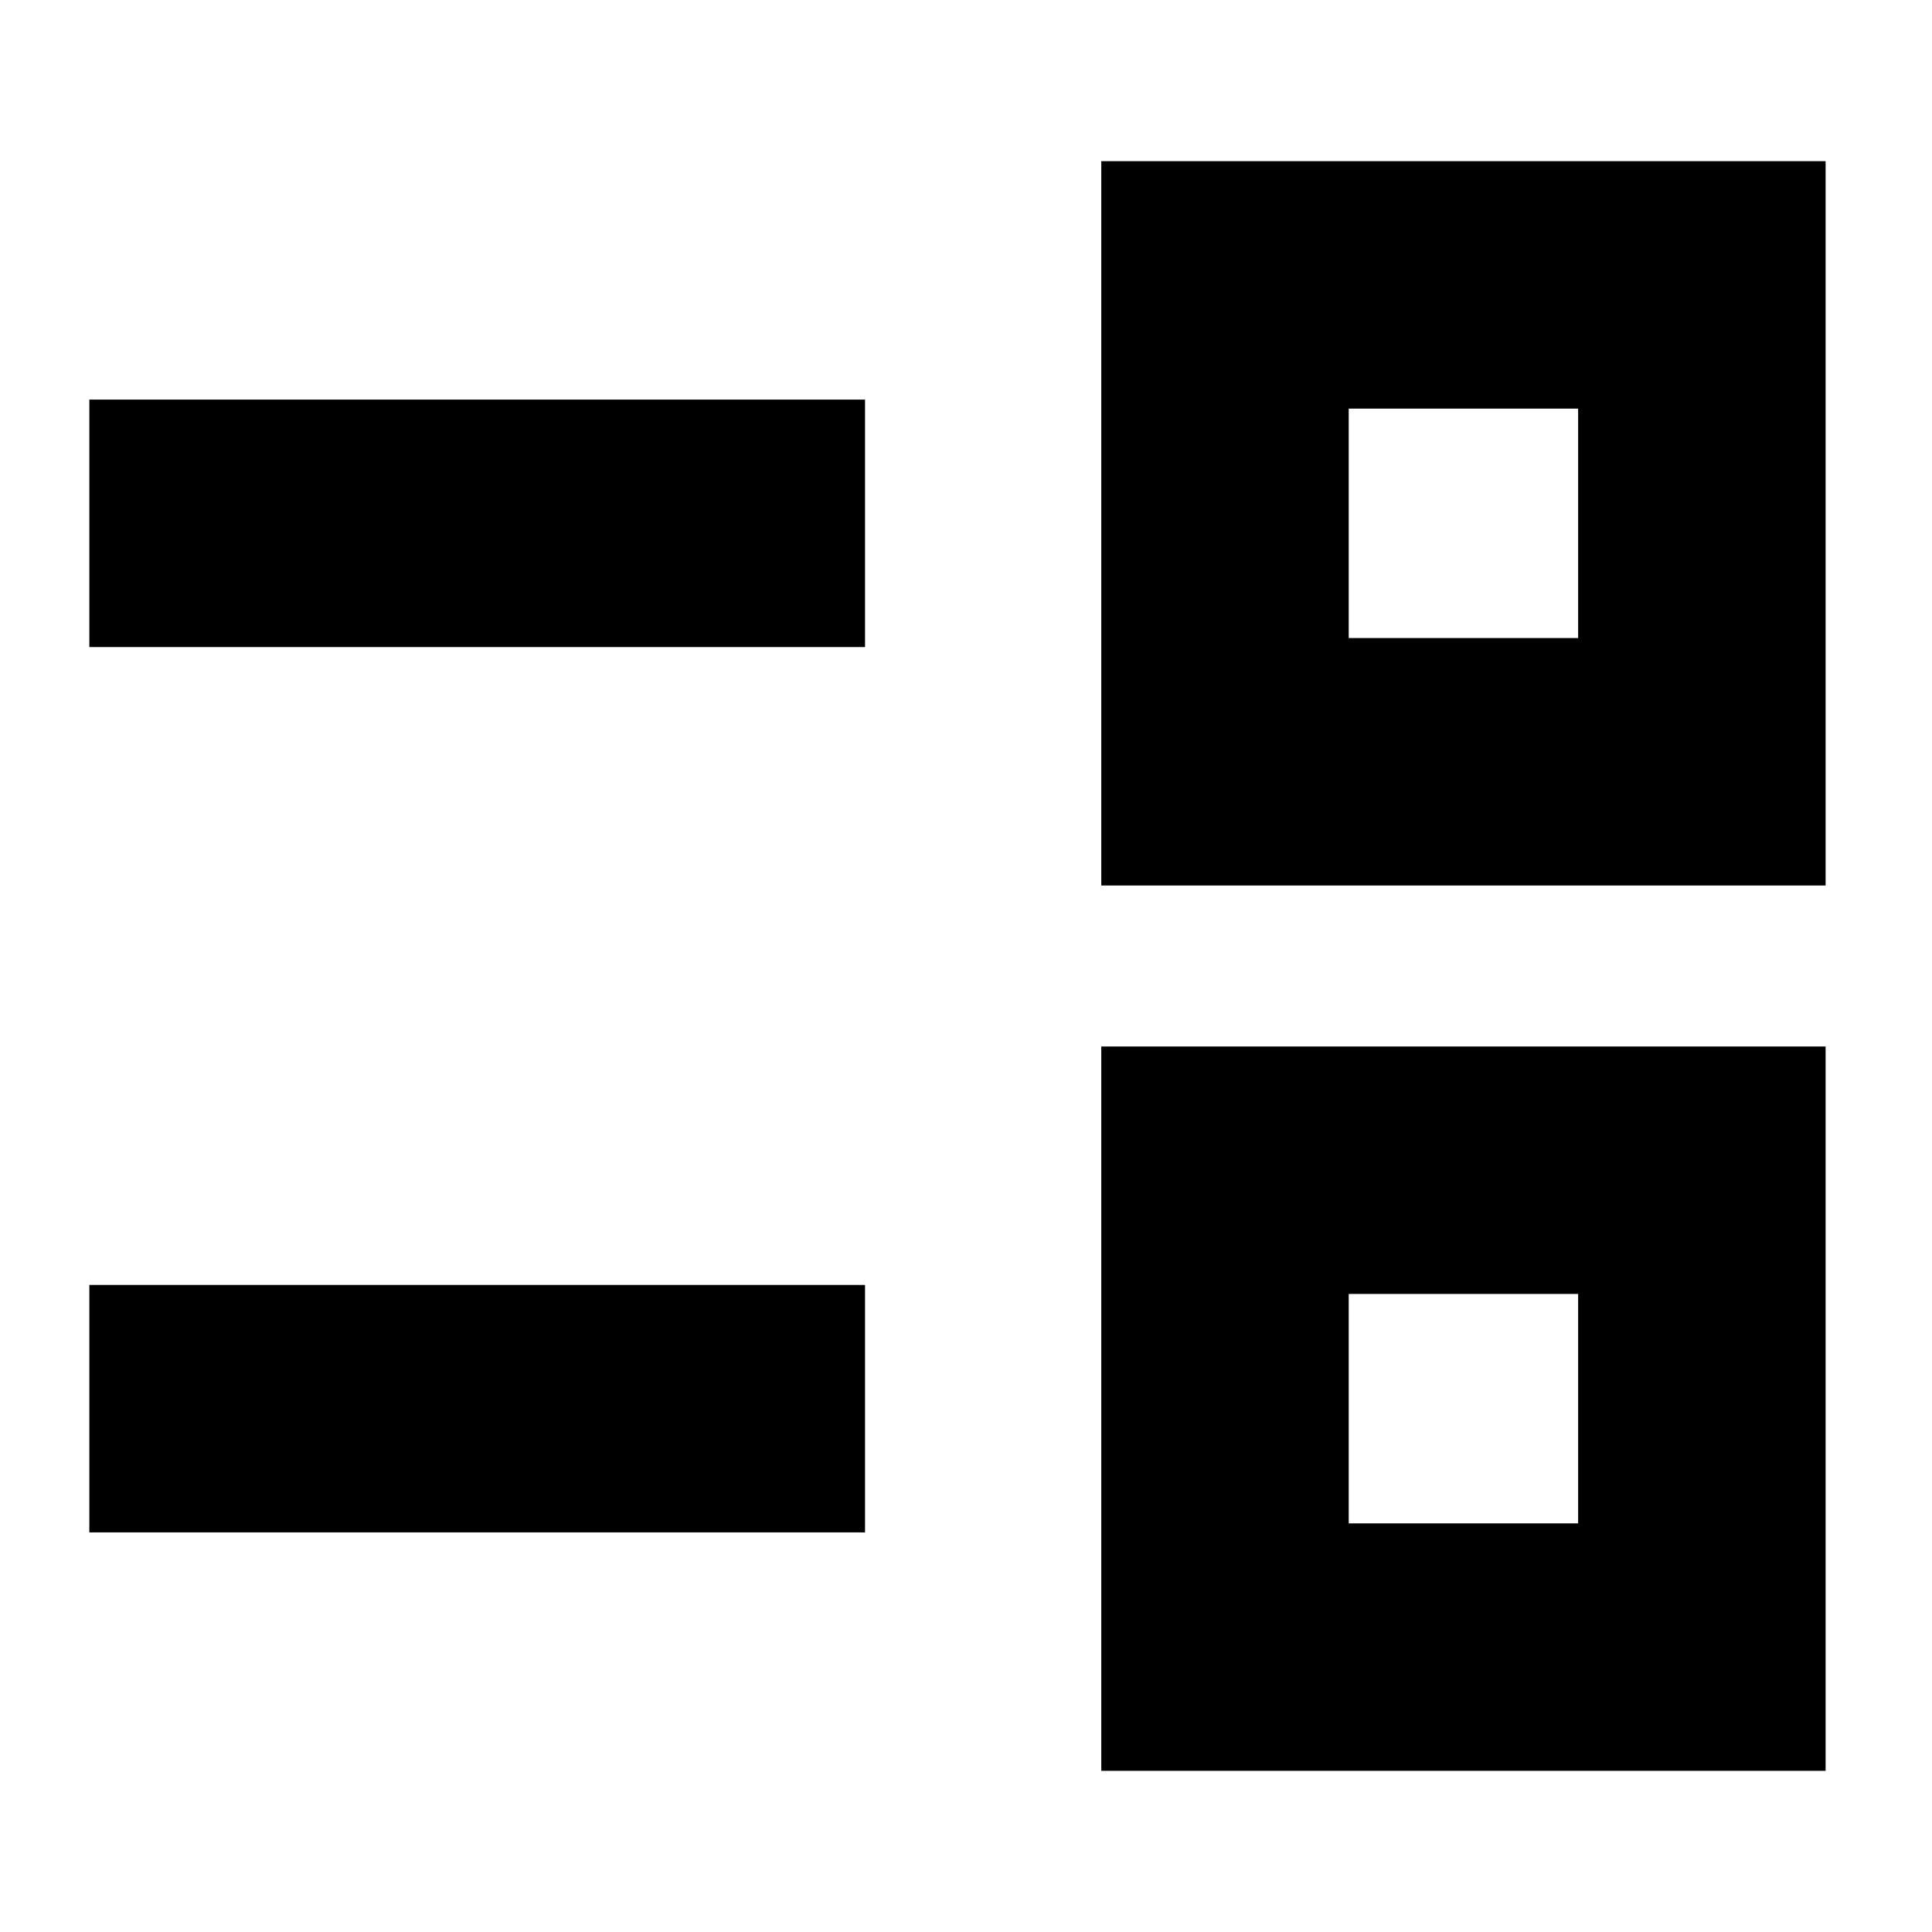 <svg xmlns="http://www.w3.org/2000/svg" height="24" viewBox="0 -960 960 960" width="24"><path d="M547.22-80.09V-440h359.91v359.91H547.22Zm122.95-122.95h114v-114h-114v114Zm-625.78 4.48v-122.96h385.44v122.96H44.39ZM547.22-520v-359.91h359.91V-520H547.22Zm122.95-122.96h114v-114h-114v114Zm-625.78 4.48v-122.96h385.44v122.96H44.39Zm682.78 378.44Zm0-439.92Z"/></svg>